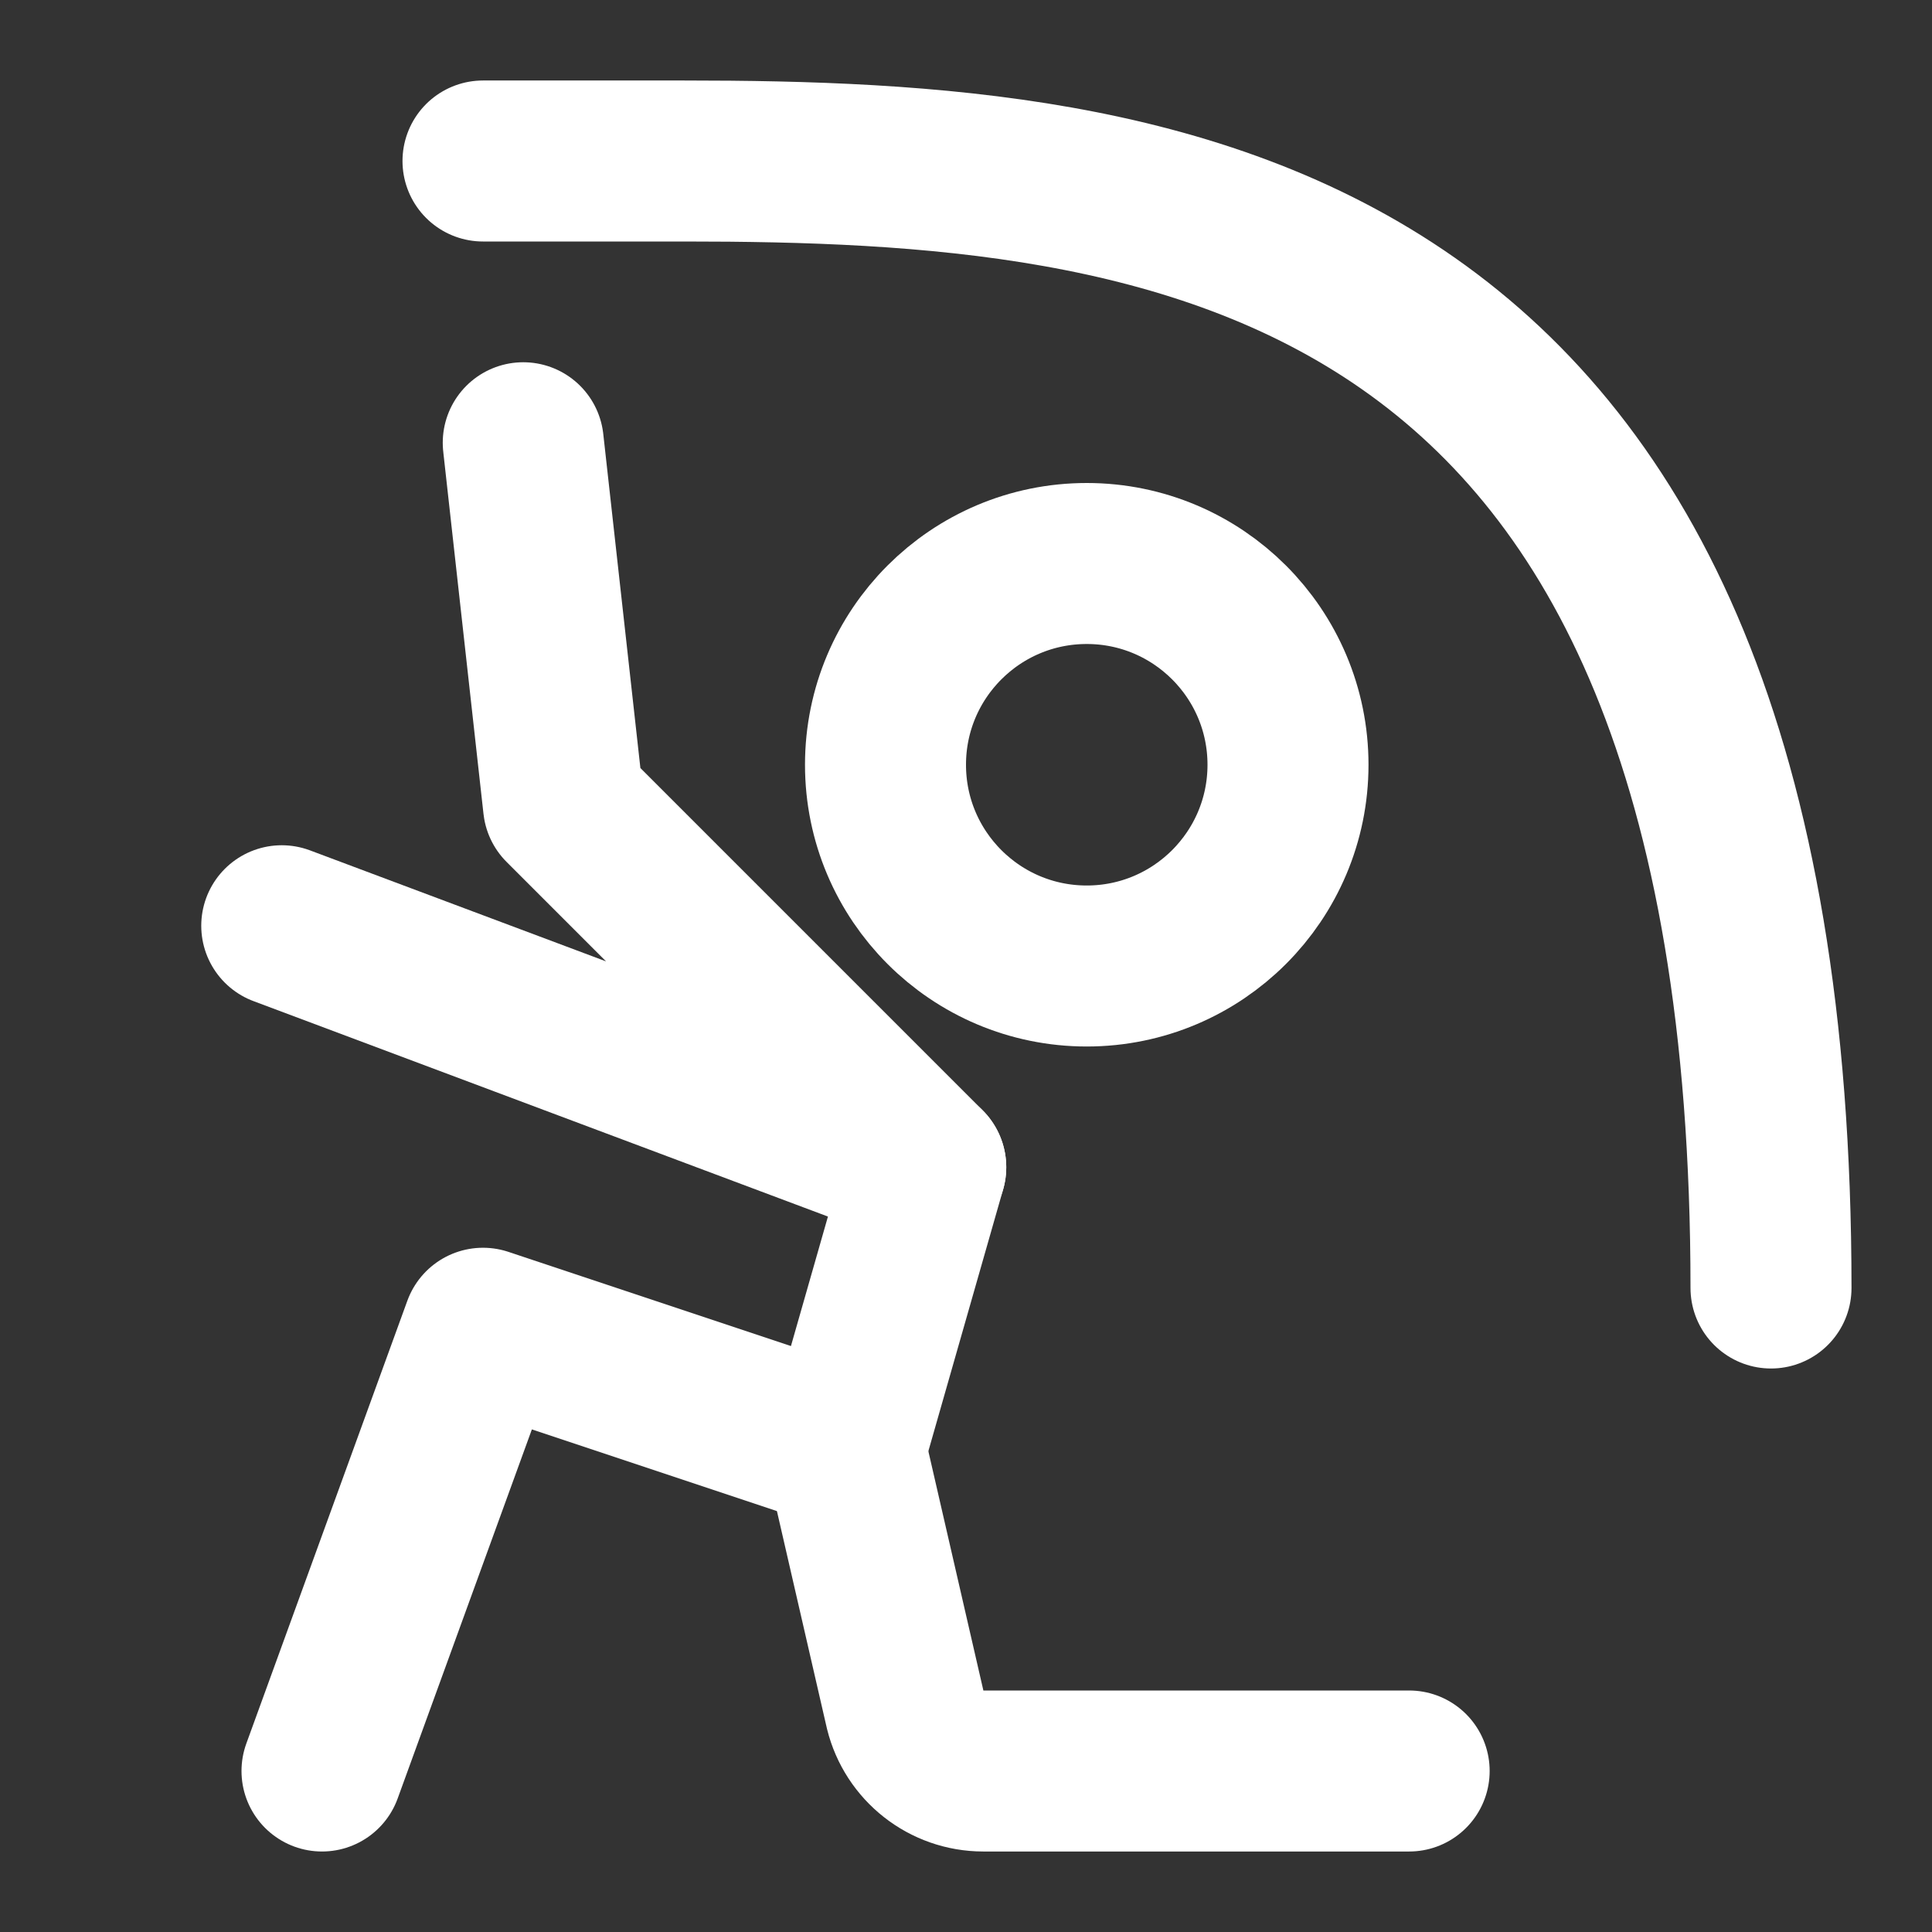 <?xml version="1.0" encoding="UTF-8"?>
<svg width="28" height="28" viewBox="0 0 48 48" fill="none" xmlns="http://www.w3.org/2000/svg">
    <rect x="0" y="0" width="48" height="48" fill="#333333" stroke="none"/>
    <path d="M27 24C29.761 24 32 21.761 32 19C32 16.239 29.761 14 27 14C24.239 14 22 16.239 22 19C22 21.761 24.239 24 27 24Z"
          fill="none" stroke="#ffffff" stroke-width="4" stroke-miterlimit="2"/>
    <path d="M23 29L21 36L12 33L8 44" stroke="#ffffff" stroke-width="4" stroke-miterlimit="2" stroke-linecap="round"
          stroke-linejoin="round"/>
    <path d="M21 36L22.49 42.48C22.71 43.37 23.51 44 24.43 44H35.01" stroke="#ffffff" stroke-width="4"
          stroke-miterlimit="2" stroke-linecap="round" stroke-linejoin="round"/>
    <path d="M7 23L23 29L14 20L13 11" stroke="#ffffff" stroke-width="4" stroke-miterlimit="2" stroke-linecap="round"
          stroke-linejoin="round"/>
    <path d="M12 4C14 4 14.69 4 17 4C29 4 44 5.45 44 32" stroke="#ffffff" stroke-width="4" stroke-miterlimit="2"
          stroke-linecap="round" stroke-linejoin="round"/>
</svg>